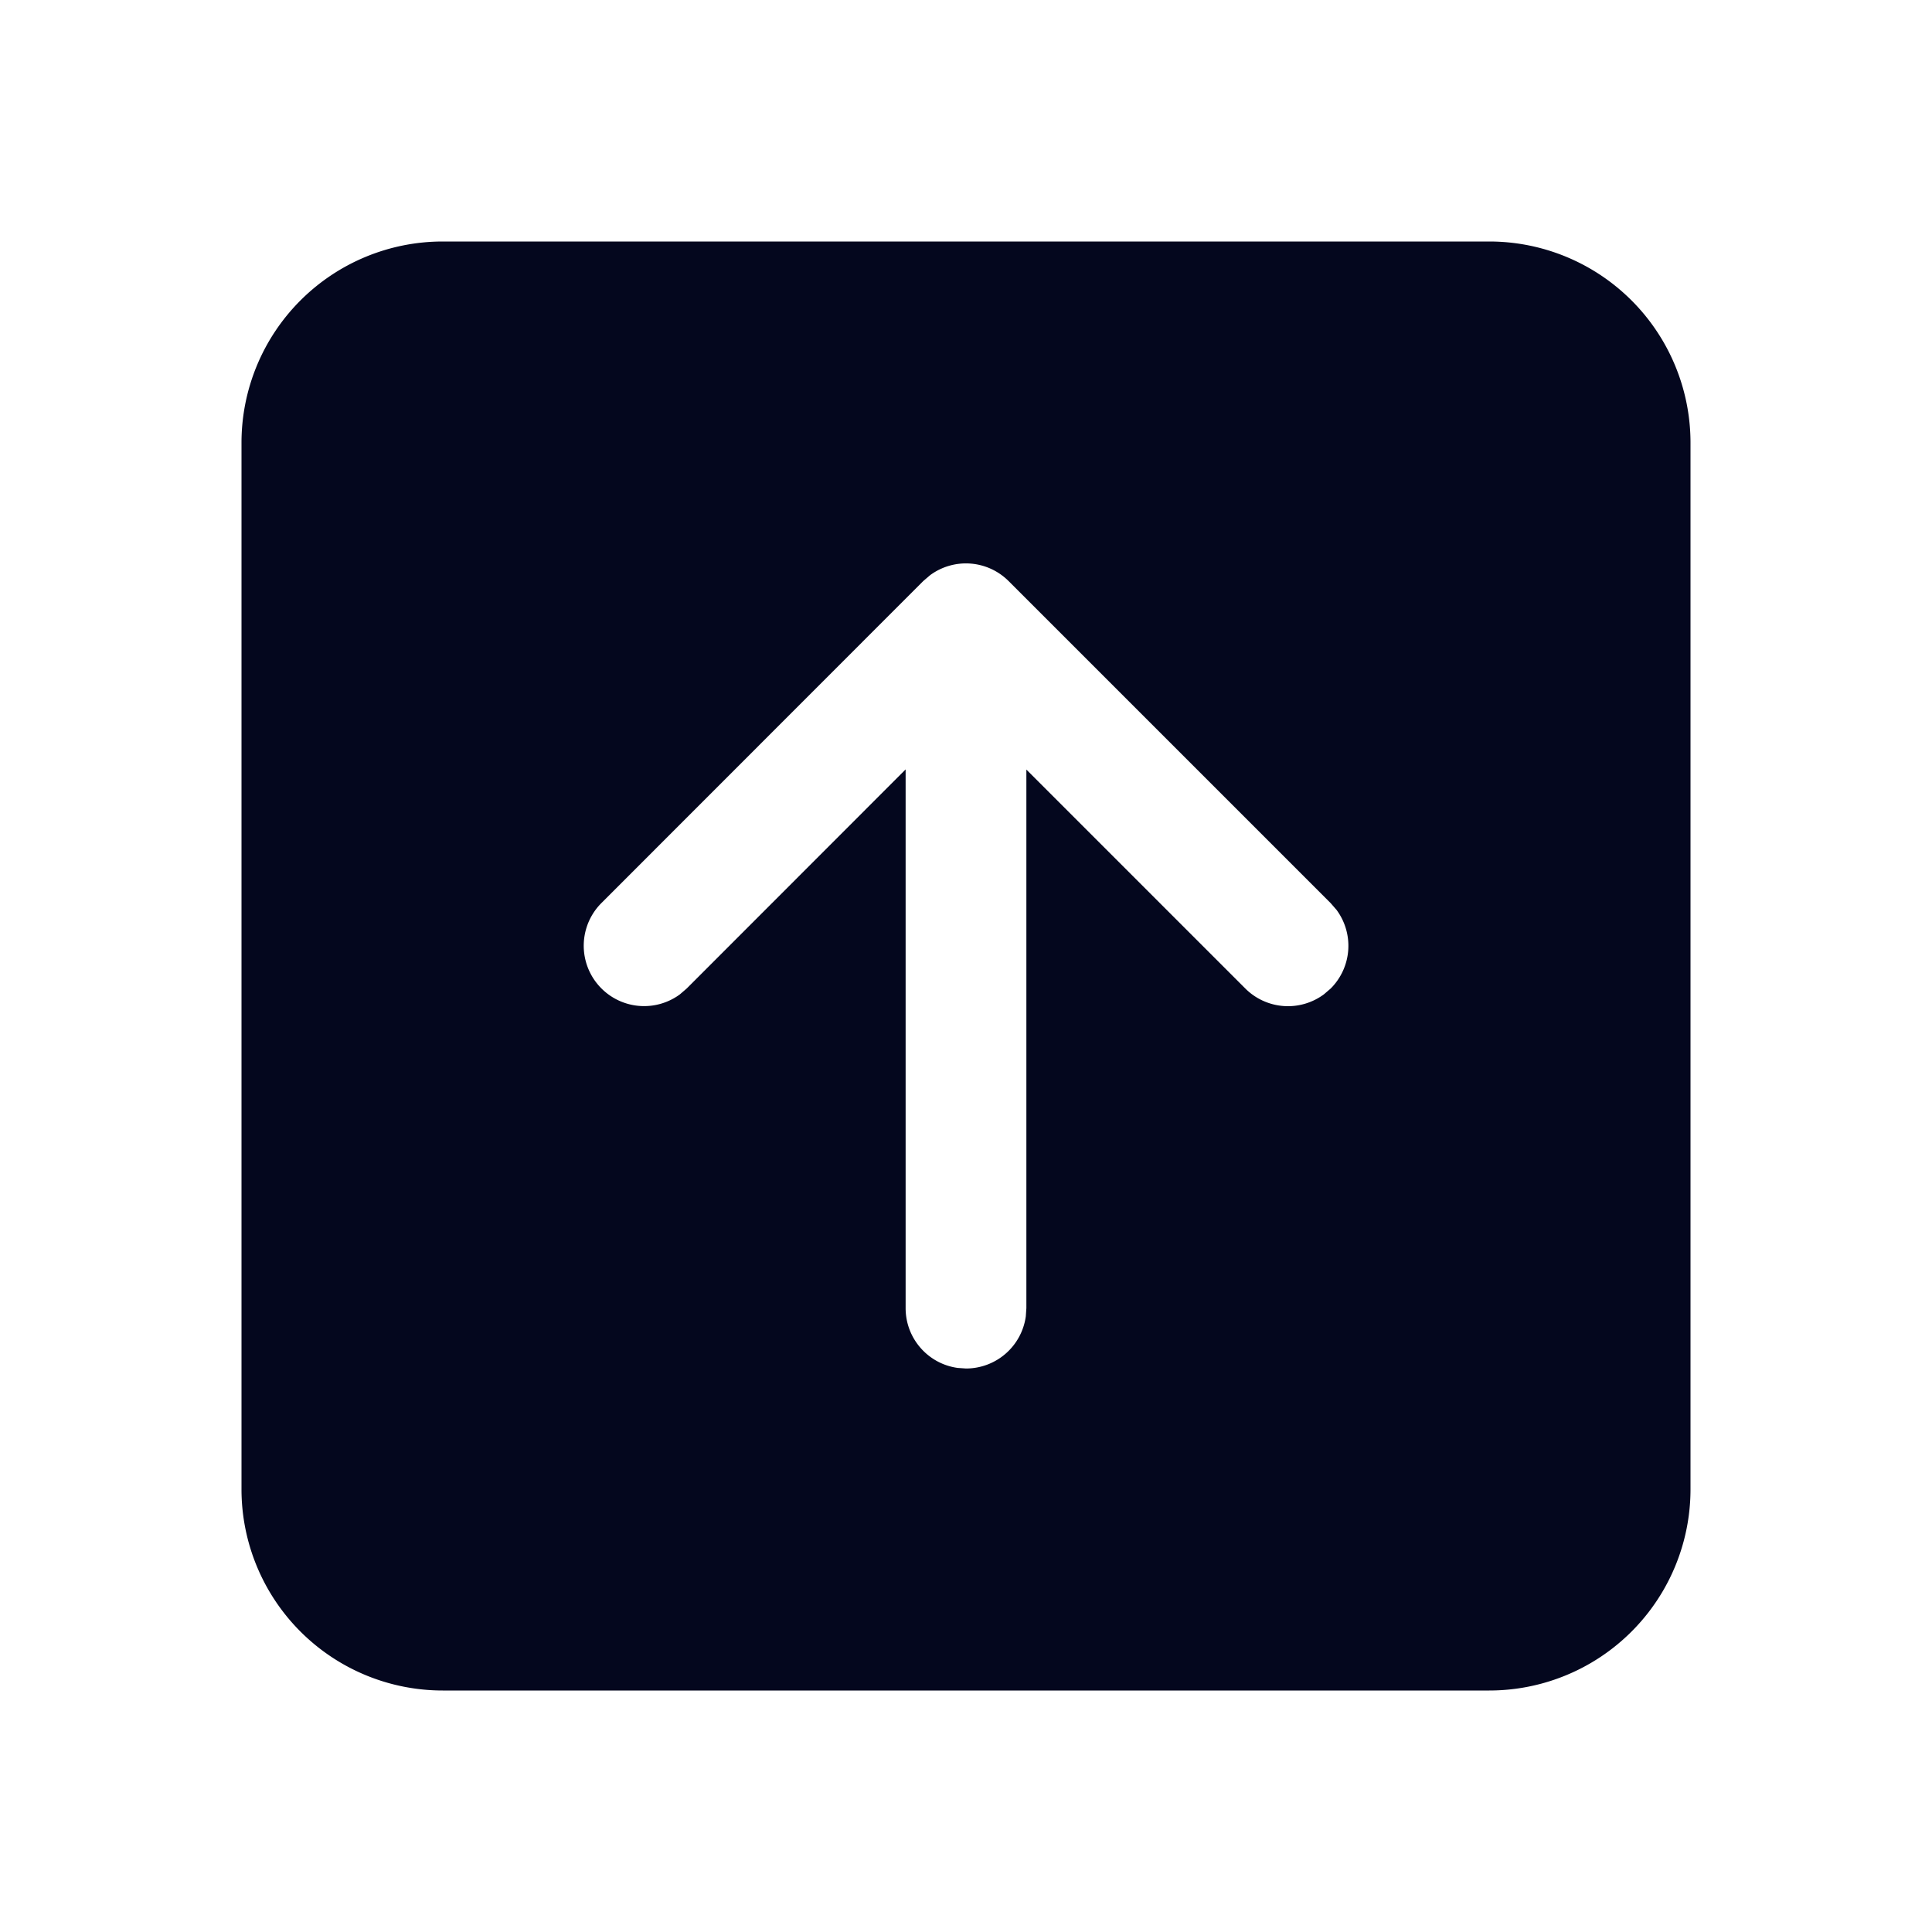 <svg xmlns="http://www.w3.org/2000/svg" width="24" height="24" fill="none"><path fill="#04071E" d="M5.5 21A2.5 2.5 0 0 1 3 18.5v-13A2.5 2.5 0 0 1 5.5 3h13A2.5 2.5 0 0 1 21 5.5v13a2.5 2.5 0 0 1-2.5 2.5zm11.03-8.72a.75.75 0 0 0 .073-.977l-.073-.084-4-4a.75.75 0 0 0-.977-.073l-.084.072-4 4.002a.75.75 0 0 0 .976 1.133l.085-.073 2.72-2.722v6.692c0 .38.282.694.648.743L12 17a.75.75 0 0 0 .743-.648l.007-.102V9.56l2.72 2.72a.75.75 0 0 0 .976.072z"/></svg>